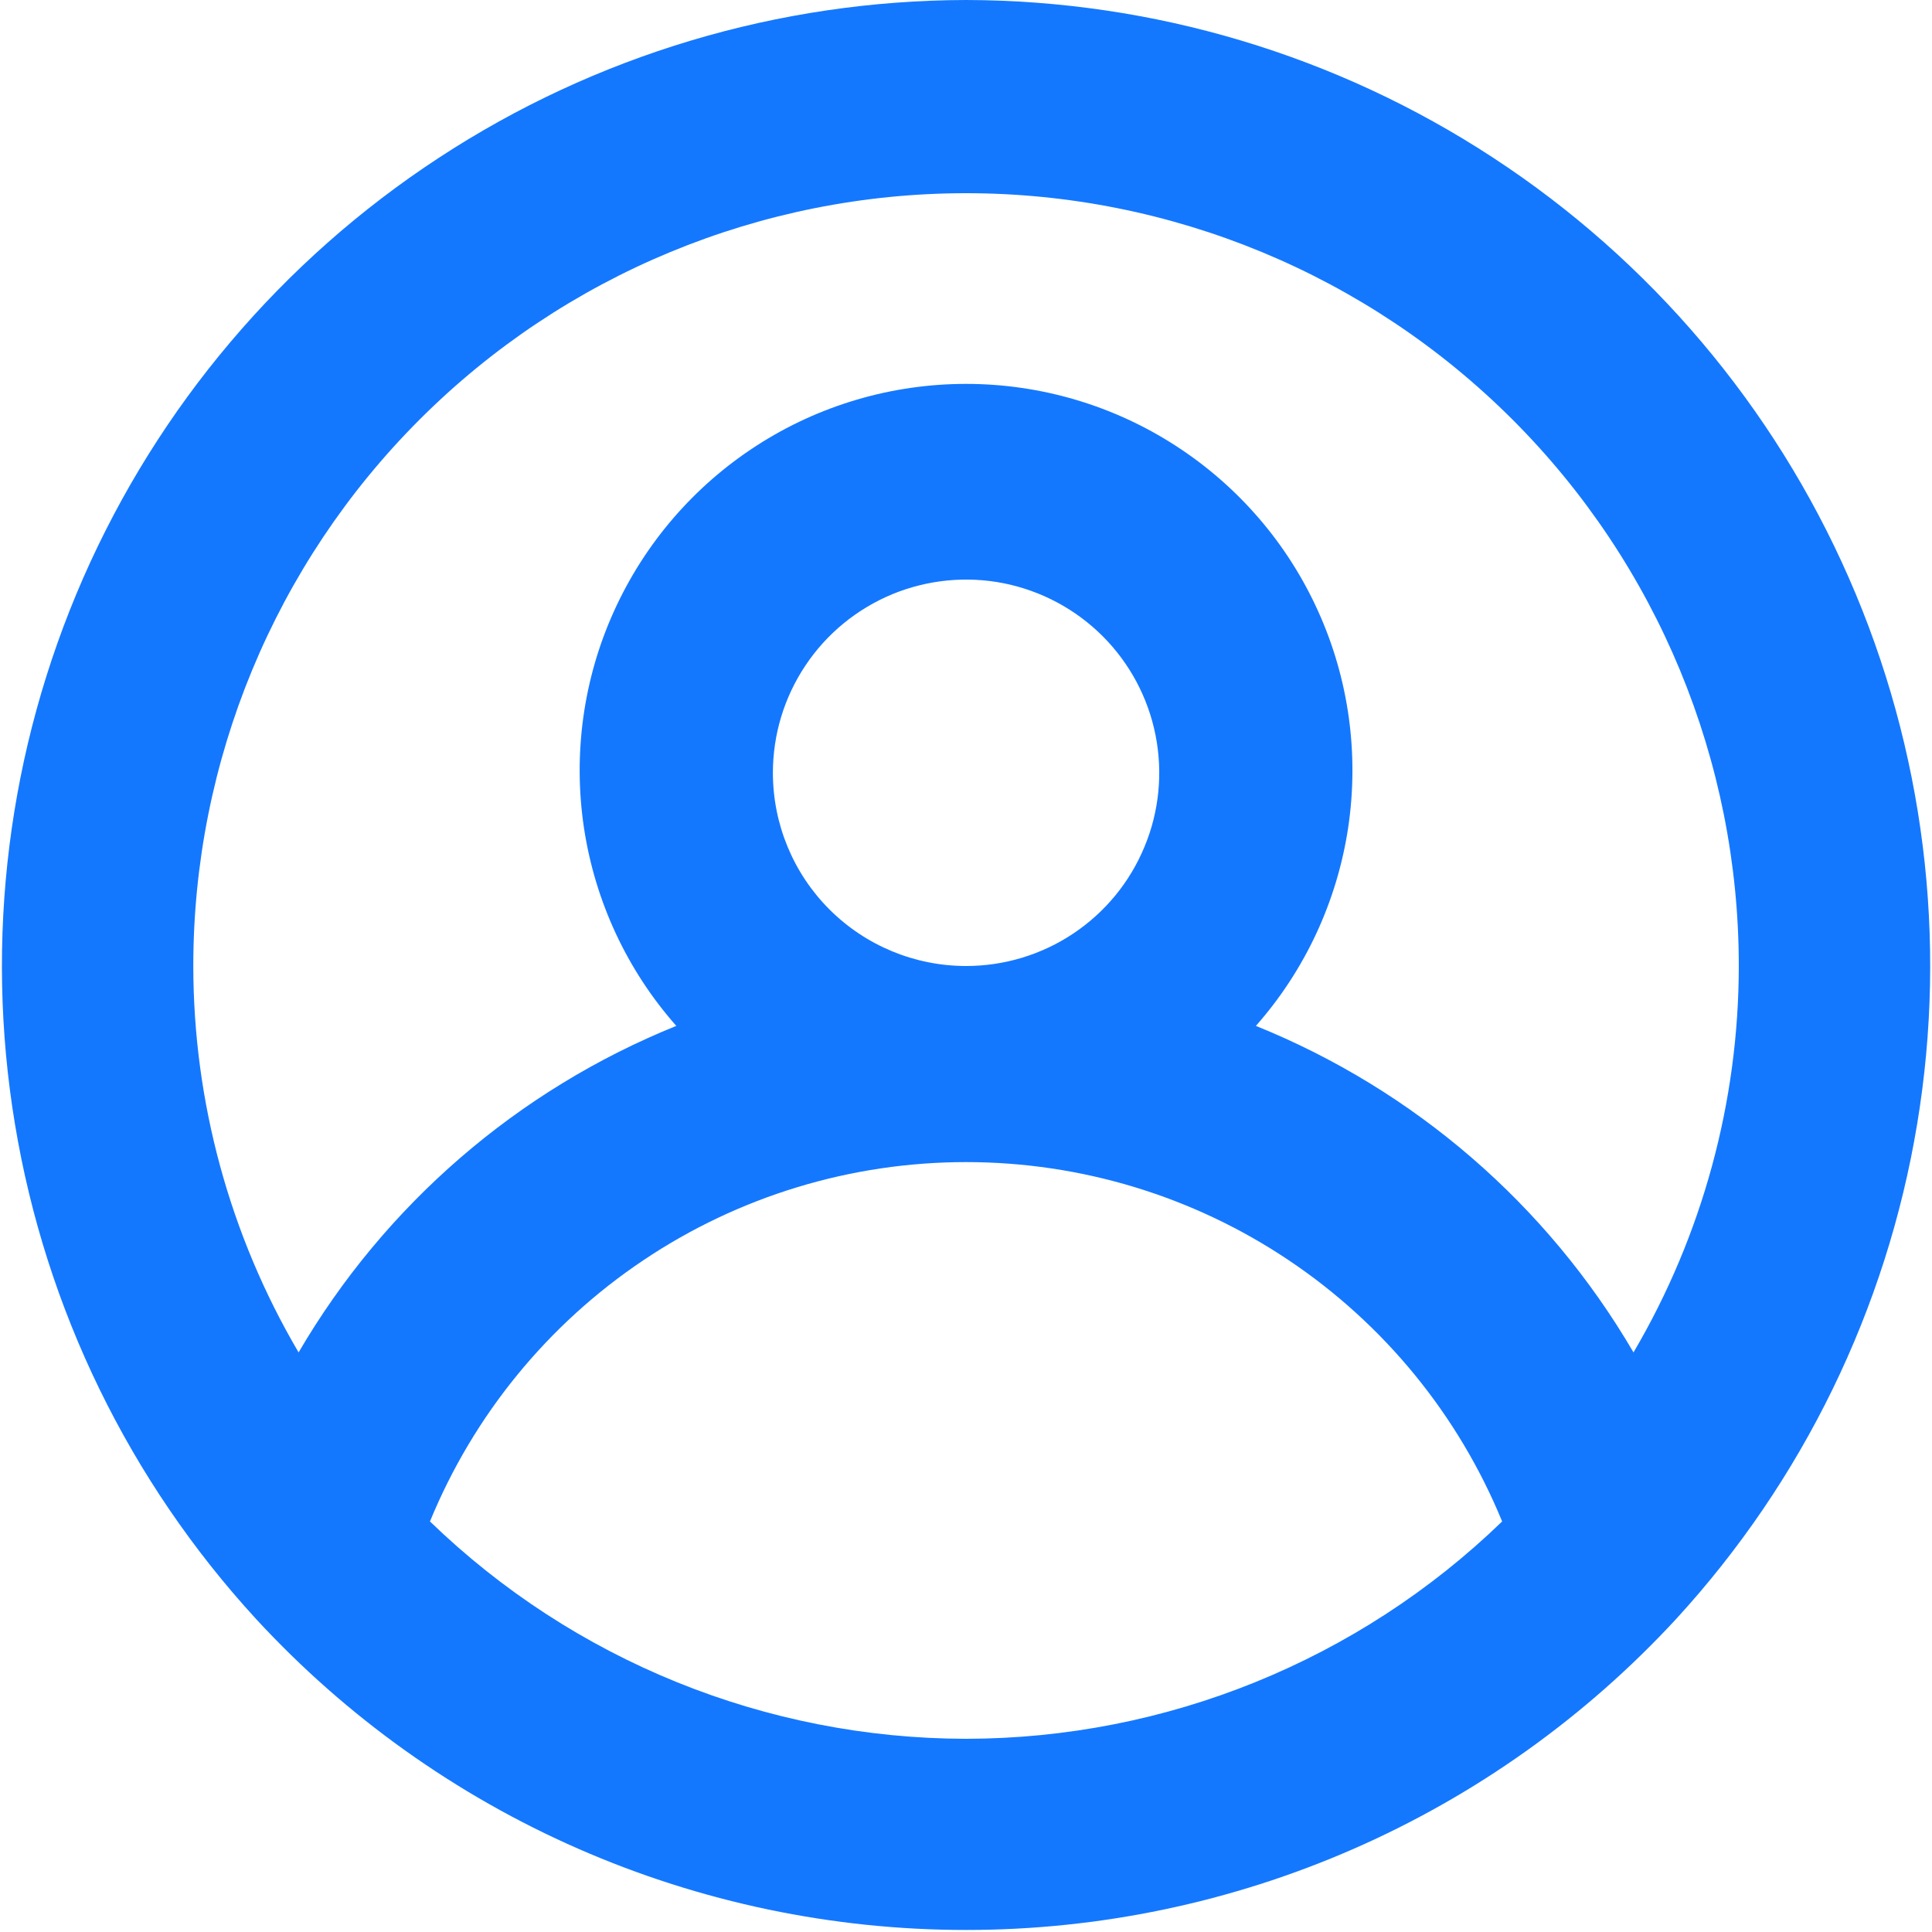 <svg width="20" height="20" viewBox="0 0 20 20" fill="none" xmlns="http://www.w3.org/2000/svg">
<path d="M10.001 0C8.061 0.004 6.164 0.571 4.542 1.634C2.919 2.696 1.64 4.208 0.861 5.984C0.083 7.76 -0.163 9.724 0.155 11.638C0.472 13.551 1.339 15.331 2.651 16.76C3.587 17.775 4.723 18.585 5.988 19.139C7.253 19.693 8.62 19.979 10.001 19.979C11.382 19.979 12.748 19.693 14.013 19.139C15.278 18.585 16.414 17.775 17.351 16.76C18.662 15.331 19.529 13.551 19.846 11.638C20.164 9.724 19.919 7.76 19.14 5.984C18.361 4.208 17.082 2.696 15.459 1.634C13.837 0.571 11.94 0.004 10.001 0ZM10.001 18C7.929 17.997 5.939 17.19 4.451 15.75C4.903 14.649 5.672 13.708 6.66 13.046C7.648 12.383 8.811 12.03 10.001 12.03C11.19 12.03 12.353 12.383 13.341 13.046C14.329 13.708 15.098 14.649 15.55 15.75C14.062 17.19 12.072 17.997 10.001 18ZM8.001 8C8.001 7.604 8.118 7.218 8.338 6.889C8.557 6.56 8.87 6.304 9.235 6.152C9.601 6.001 10.003 5.961 10.391 6.038C10.779 6.116 11.135 6.306 11.415 6.586C11.694 6.865 11.885 7.222 11.962 7.61C12.039 7.998 12 8.4 11.848 8.765C11.697 9.131 11.441 9.443 11.112 9.663C10.783 9.883 10.396 10 10.001 10C9.47 10 8.961 9.789 8.586 9.414C8.211 9.039 8.001 8.53 8.001 8ZM16.91 14C16.017 12.472 14.642 11.283 13.001 10.62C13.51 10.043 13.841 9.331 13.956 8.569C14.07 7.808 13.963 7.03 13.646 6.329C13.33 5.627 12.817 5.032 12.17 4.614C11.524 4.196 10.77 3.974 10.001 3.974C9.231 3.974 8.477 4.196 7.831 4.614C7.184 5.032 6.672 5.627 6.355 6.329C6.038 7.03 5.931 7.808 6.045 8.569C6.16 9.331 6.491 10.043 7.001 10.62C5.359 11.283 3.984 12.472 3.091 14C2.378 12.787 2.002 11.406 2.001 10C2.001 7.878 2.843 5.843 4.344 4.343C5.844 2.843 7.879 2 10.001 2C12.122 2 14.157 2.843 15.657 4.343C17.158 5.843 18 7.878 18 10C17.999 11.406 17.623 12.787 16.91 14Z" fill="#1478FF"/>
</svg>
